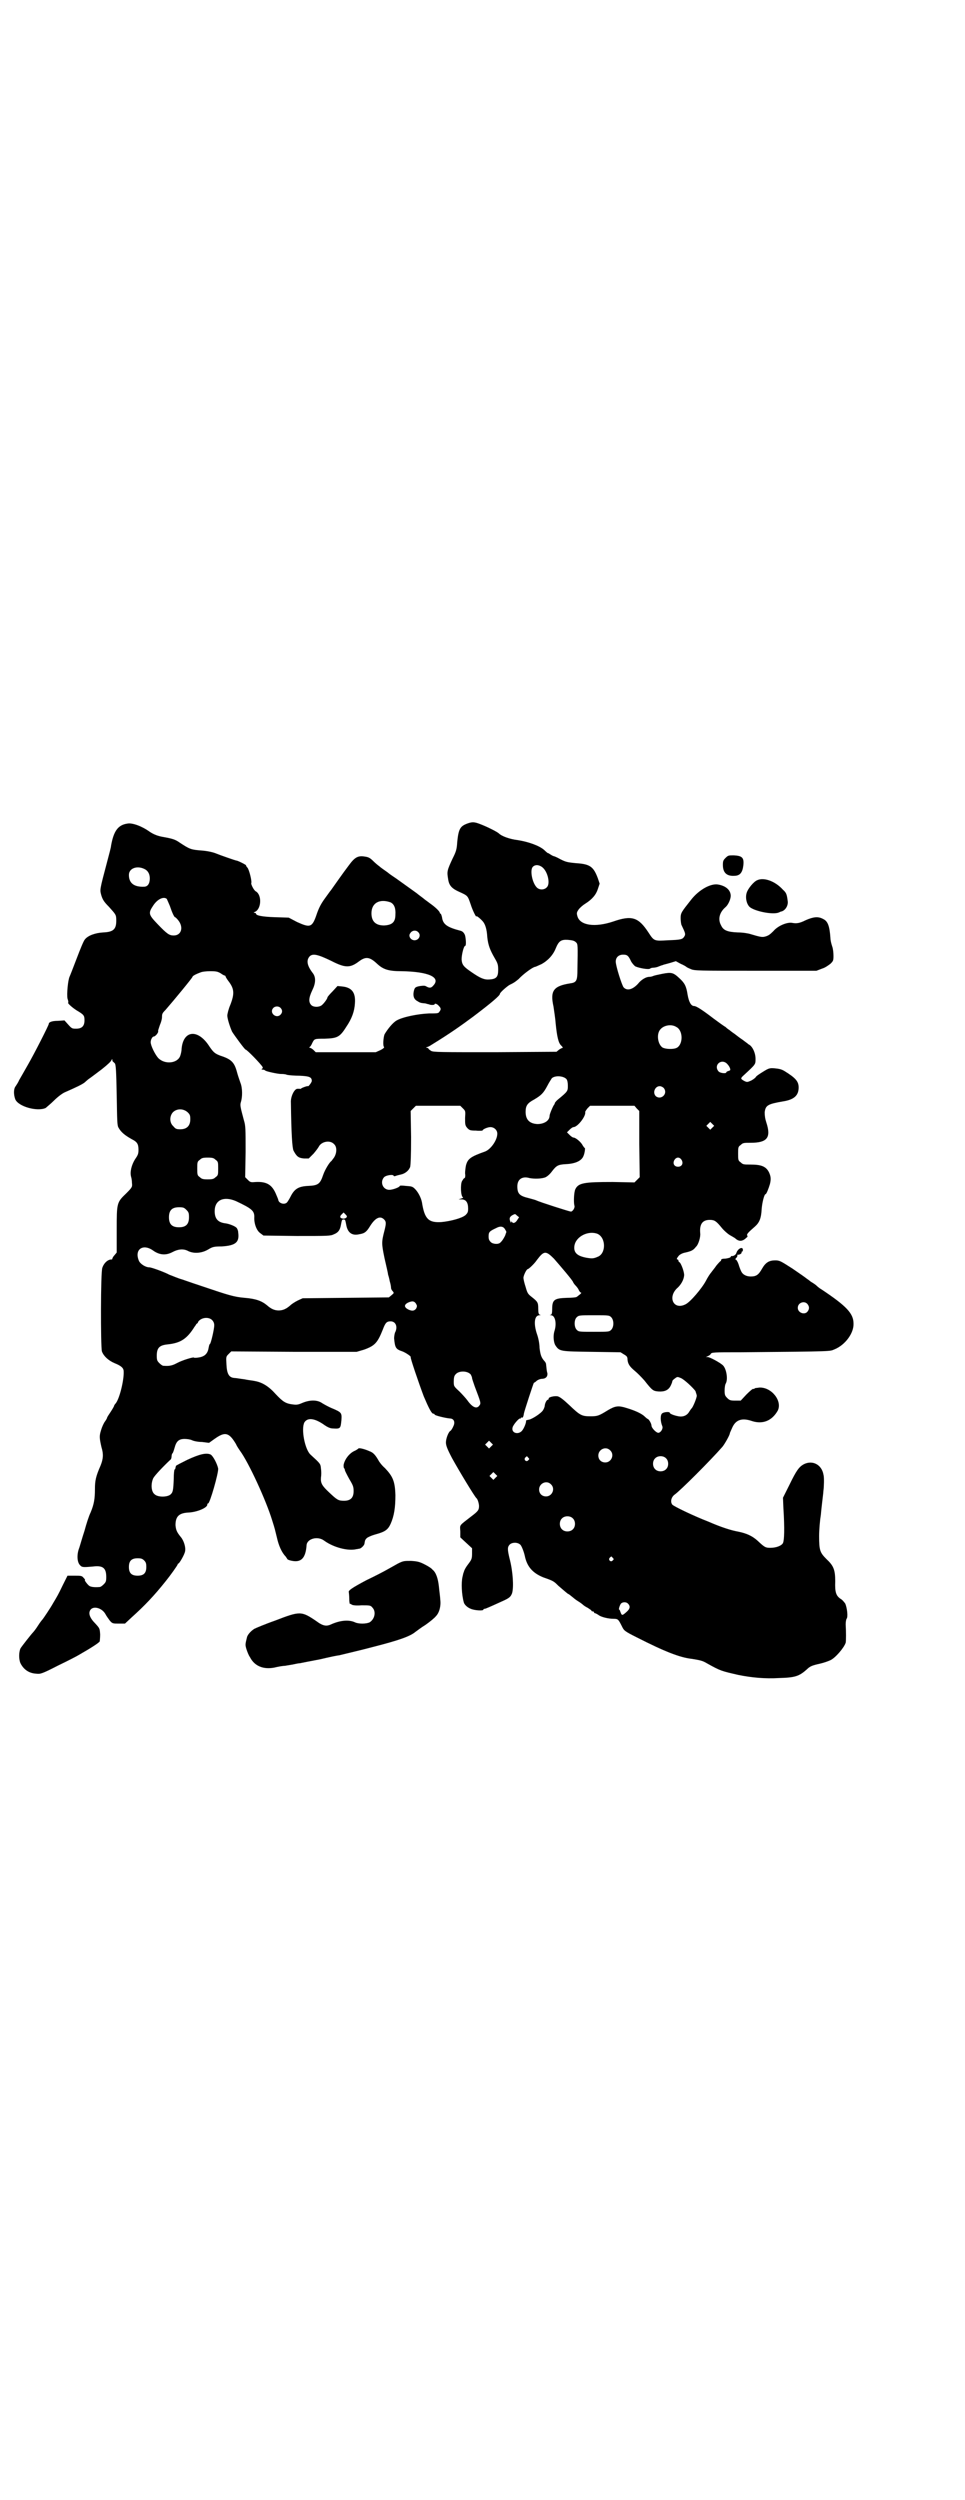 <?xml version="1.0" standalone="no"?>
<!DOCTYPE svg PUBLIC "-//W3C//DTD SVG 20010904//EN"
 "http://www.w3.org/TR/2001/REC-SVG-20010904/DTD/svg10.dtd">
<svg version="1.0" xmlns="http://www.w3.org/2000/svg"
 width="1108pt" height="2870pt" viewBox="0 0 1108 2870"
 preserveAspectRatio="xMidYMid meet">
<g transform="translate(0,2870) scale(0.5,-0.5)"
fill="#000000" stroke="none">
<path d="M1073 3849 c-16 -6 -20 -12 -23 -42 -1 -18 -3 -23 -11 -39 -12 -26
-13 -29 -10 -46 2 -15 8 -22 26 -30 20 -9 19 -9 26 -29 4 -13 13 -31 13 -27 0
2 9 -5 15 -12 5 -6 9 -17 10 -36 2 -18 6 -29 17 -48 7 -12 8 -15 8 -27 0 -16
-4 -21 -20 -22 -12 -1 -21 3 -40 16 -19 13 -23 17 -24 30 0 11 5 31 8 31 3 0
2 16 0 24 -2 6 -6 10 -11 11 -31 8 -40 15 -42 31 -1 4 -2 7 -3 8 -1 0 -2 1 -2
2 0 3 -10 13 -23 22 -5 4 -11 8 -12 9 -1 1 -5 4 -9 7 -4 3 -8 6 -9 7 -3 2 -36
26 -46 33 -4 3 -14 9 -21 15 -7 5 -16 11 -19 14 -3 2 -10 8 -14 12 -7 7 -11 9
-18 10 -17 3 -24 -1 -38 -20 -13 -17 -36 -50 -41 -57 -2 -2 -8 -11 -14 -19 -8
-11 -13 -20 -18 -34 -11 -33 -15 -34 -46 -20 l-19 10 -32 1 c-30 1 -43 4 -43
8 0 1 -2 2 -3 2 -3 0 -3 1 0 2 15 6 17 38 3 47 -5 2 -12 17 -11 19 2 4 -5 32
-9 36 -2 2 -3 4 -3 5 1 1 -19 11 -22 11 -2 0 -39 13 -46 16 -7 3 -20 6 -33 7
-26 2 -28 3 -51 18 -10 7 -15 9 -37 13 -13 2 -23 6 -32 12 -18 13 -40 21 -51
19 -22 -3 -32 -17 -38 -51 0 -3 -4 -18 -8 -33 -19 -72 -18 -67 -14 -82 3 -9 6
-14 17 -25 16 -18 17 -18 17 -32 0 -20 -7 -26 -30 -27 -18 -1 -35 -7 -42 -16
-3 -3 -11 -23 -19 -44 -8 -21 -15 -39 -16 -41 -4 -8 -7 -41 -5 -51 2 -5 2 -9
2 -9 -4 0 8 -11 19 -18 17 -10 18 -12 18 -23 0 -13 -6 -19 -19 -19 -9 0 -10 0
-18 9 l-9 10 -15 -1 c-14 0 -21 -3 -21 -7 0 -3 -33 -68 -48 -94 -8 -14 -17
-30 -20 -35 -2 -5 -6 -11 -8 -14 -5 -6 -5 -19 -1 -30 7 -17 51 -29 70 -20 2 2
11 9 19 17 9 9 20 17 25 19 25 11 40 18 46 23 3 3 7 6 8 7 2 1 27 20 31 23 15
12 21 18 22 21 2 3 2 3 2 0 0 -2 1 -4 2 -4 0 0 2 -2 4 -4 2 -4 3 -17 4 -73 1
-58 1 -69 4 -74 6 -11 15 -18 31 -27 12 -6 15 -11 15 -24 0 -9 -1 -12 -8 -22
-8 -13 -12 -29 -9 -40 1 -3 2 -9 2 -14 1 -9 1 -10 -13 -24 -22 -21 -22 -22
-22 -84 l0 -52 -5 -6 c-3 -3 -5 -7 -5 -8 0 -1 -1 -2 -1 -2 -8 1 -18 -7 -22
-19 -4 -9 -4 -180 -1 -192 4 -11 15 -21 29 -27 15 -6 21 -11 21 -19 1 -19 -9
-61 -18 -73 -2 -2 -4 -5 -4 -6 0 -1 -4 -8 -8 -14 -4 -6 -8 -12 -8 -13 0 -1 -2
-5 -5 -9 -3 -4 -7 -13 -9 -20 -4 -13 -4 -17 1 -39 5 -16 4 -27 -2 -42 -11 -25
-13 -35 -13 -54 0 -22 -2 -35 -10 -54 -4 -8 -10 -27 -14 -42 -5 -15 -10 -33
-12 -39 -6 -15 -5 -32 1 -39 5 -6 7 -6 30 -4 23 3 31 -3 31 -24 0 -10 -1 -12
-6 -17 -3 -3 -7 -6 -9 -6 -11 -1 -19 0 -23 2 -4 2 -13 14 -11 14 1 0 0 2 -3 5
-4 5 -6 5 -21 5 l-16 0 -11 -22 c-10 -21 -13 -26 -22 -41 -6 -11 -23 -36 -24
-37 -1 -1 -6 -7 -11 -15 -5 -8 -10 -14 -11 -15 -4 -4 -26 -32 -29 -37 -4 -9
-4 -25 0 -34 7 -14 19 -23 36 -24 10 -1 12 -1 51 19 23 11 44 22 47 24 28 16
45 27 48 31 0 1 1 8 1 16 -1 14 -1 14 -11 25 -13 13 -17 24 -11 32 7 9 26 4
34 -10 2 -4 7 -11 10 -15 6 -7 7 -7 21 -7 l14 0 15 14 c30 27 52 50 79 84 9
11 27 36 27 38 0 1 1 2 2 2 3 2 14 21 15 28 2 9 -3 25 -10 33 -9 11 -11 16
-12 27 0 20 8 28 30 29 20 1 43 11 43 18 0 2 1 3 2 3 4 0 24 70 23 80 -2 10
-11 28 -17 32 -10 5 -26 1 -54 -12 -14 -7 -26 -13 -26 -14 0 -1 -1 -3 -1 -4 0
-2 -1 -4 -2 -4 -1 -1 -2 -10 -2 -21 -1 -28 -2 -32 -8 -37 -8 -6 -29 -6 -36 1
-8 6 -9 24 -3 37 4 7 23 27 39 42 2 1 3 5 3 8 0 3 1 6 2 7 1 0 3 6 5 13 4 15
10 20 23 20 5 0 13 -1 17 -3 4 -2 14 -4 23 -4 l16 -2 14 10 c23 16 32 14 48
-13 2 -5 7 -12 9 -15 20 -27 60 -114 74 -160 7 -22 6 -20 11 -40 4 -18 11 -34
20 -43 2 -3 4 -6 4 -6 0 -1 5 -3 11 -4 21 -4 31 7 33 36 1 15 26 22 41 10 21
-15 54 -24 74 -19 2 0 5 1 6 1 4 0 12 8 12 12 1 6 1 8 5 12 2 2 10 6 21 9 22
6 28 11 34 24 8 18 11 37 11 66 -1 32 -6 43 -24 62 -7 6 -13 14 -15 18 -7 12
-12 18 -21 21 -11 5 -24 8 -25 6 -1 -1 -5 -4 -10 -6 -12 -6 -22 -20 -24 -32 0
-3 0 -6 1 -7 1 -1 2 -3 2 -5 0 -1 5 -11 10 -20 9 -15 10 -18 10 -28 0 -15 -7
-22 -22 -22 -13 0 -16 2 -34 19 -16 15 -20 21 -19 34 1 6 1 15 0 21 -1 11 -1
11 -24 32 -13 12 -22 59 -14 74 7 11 22 10 43 -4 11 -8 17 -10 23 -10 17 -1
17 0 19 19 1 17 1 18 -23 28 -7 3 -16 8 -21 11 -11 8 -28 8 -45 1 -9 -4 -13
-5 -21 -4 -18 2 -24 6 -41 24 -16 18 -31 27 -48 30 -4 1 -15 2 -24 4 -9 1 -19
3 -23 3 -12 1 -17 9 -18 31 -1 18 -1 18 5 24 l6 6 144 -1 144 0 17 5 c25 9 31
16 43 46 6 16 9 19 18 19 12 0 17 -13 10 -26 -1 -3 -2 -9 -2 -13 2 -22 4 -25
19 -30 8 -3 21 -12 19 -13 -1 -2 18 -58 30 -90 11 -26 18 -40 22 -40 2 0 3 -1
3 -2 0 -2 24 -8 35 -9 9 0 13 -8 8 -18 -2 -5 -5 -9 -6 -10 -5 -2 -11 -18 -11
-27 0 -7 3 -15 14 -36 16 -29 51 -87 56 -92 3 -2 6 -13 6 -18 0 -9 -2 -12 -18
-24 -28 -22 -26 -18 -25 -34 l0 -14 14 -13 13 -12 0 -12 c0 -11 -1 -14 -7 -22
-7 -9 -11 -16 -12 -21 -1 -1 -2 -7 -3 -11 -3 -13 -2 -40 3 -58 1 -5 8 -12 16
-15 9 -4 29 -5 29 -2 0 1 1 2 3 2 2 0 9 3 44 19 13 6 16 9 19 17 4 14 2 50 -6
80 -5 21 -5 26 1 32 6 5 18 5 24 -1 3 -3 8 -16 10 -25 5 -25 18 -40 43 -50 23
-8 24 -9 34 -19 14 -12 22 -19 23 -19 1 0 7 -5 12 -9 1 -1 6 -5 11 -8 5 -3 10
-7 11 -8 2 -2 7 -5 11 -7 4 -3 8 -5 8 -6 0 -1 1 -2 3 -2 2 0 3 -1 3 -2 0 -1 1
-2 2 -2 1 0 5 -2 8 -4 6 -5 23 -9 35 -9 10 0 11 -1 19 -17 5 -10 5 -11 35 -26
63 -32 98 -46 126 -49 18 -3 24 -4 34 -10 32 -18 34 -18 73 -27 30 -6 61 -9
93 -7 37 1 46 4 64 20 7 7 12 9 30 13 9 2 20 6 24 8 11 5 31 28 35 40 1 4 1
26 0 42 0 6 1 11 2 13 4 4 1 26 -3 35 -3 4 -7 9 -11 11 -10 7 -13 15 -12 40 0
27 -4 36 -20 51 -15 15 -17 20 -17 53 0 15 2 37 4 49 1 12 3 28 4 37 1 8 2 17
2 19 1 7 2 29 0 36 -4 23 -25 34 -45 24 -11 -6 -17 -14 -33 -47 l-15 -30 1
-24 c3 -47 2 -74 -1 -80 -3 -6 -15 -11 -29 -11 -11 0 -13 1 -29 16 -12 11 -25
17 -44 21 -17 3 -39 10 -69 23 -36 14 -79 35 -83 39 -5 6 -3 17 5 23 13 9 82
78 110 110 5 6 17 27 17 31 0 1 3 7 6 14 8 17 22 22 45 14 25 -8 46 1 59 24
11 22 -14 54 -42 53 -6 -1 -11 -1 -11 -2 -1 -1 -2 -2 -3 -1 -1 1 -8 -5 -16
-13 l-13 -14 -13 0 c-11 0 -13 1 -18 6 -5 5 -6 7 -6 17 0 7 1 14 3 17 5 10 1
35 -8 42 -7 6 -29 18 -34 18 l-4 0 4 2 c3 1 6 3 7 5 2 4 6 4 69 4 222 2 203 2
216 7 24 10 44 37 43 59 0 23 -16 40 -73 78 -7 4 -12 9 -13 10 0 0 -5 4 -12 8
-6 5 -11 8 -12 9 -1 1 -14 10 -30 21 -28 18 -30 19 -40 19 -14 0 -22 -5 -30
-19 -8 -14 -13 -18 -26 -18 -11 0 -19 5 -22 12 -1 2 -4 9 -6 16 -2 6 -5 11 -7
11 -1 0 0 2 2 4 2 2 3 5 2 6 0 1 1 1 2 1 4 0 9 3 8 6 -1 0 0 1 1 1 1 0 2 2 2
4 0 9 -12 3 -15 -7 -1 -4 -7 -8 -11 -7 -1 0 -2 -1 -2 -2 -1 -2 -6 -3 -12 -4
-7 0 -10 -1 -10 -3 0 -2 -1 -3 -2 -3 0 0 -5 -5 -9 -10 -4 -6 -10 -13 -12 -16
-2 -2 -8 -11 -12 -19 -9 -17 -36 -49 -47 -54 -28 -14 -42 18 -17 39 7 7 13 17
14 27 1 7 -7 29 -11 31 -1 0 -2 2 -2 3 0 2 -1 3 -2 3 -3 0 -2 3 3 9 3 3 9 6
15 7 13 3 18 5 24 13 6 5 11 23 10 31 -2 21 5 31 22 31 11 0 15 -3 28 -19 5
-6 13 -13 18 -16 5 -3 11 -6 13 -8 8 -7 16 -7 25 2 3 2 3 3 2 5 -2 3 2 7 18
21 10 9 14 19 15 39 1 15 6 35 9 35 2 0 7 13 10 23 3 12 2 18 -2 27 -7 14 -18
18 -43 18 -15 0 -17 0 -22 5 -6 4 -6 6 -6 20 0 14 0 16 6 20 5 5 7 5 23 5 38
0 47 12 36 46 -3 9 -4 16 -4 24 2 16 7 19 42 25 26 4 36 14 36 32 0 14 -7 22
-33 38 -7 4 -12 5 -22 6 -12 1 -14 0 -27 -8 -8 -5 -16 -10 -17 -13 -2 -2 -7
-6 -12 -8 -7 -3 -8 -3 -14 0 -9 5 -9 6 0 14 27 25 26 24 26 37 0 13 -7 29 -16
33 -2 2 -8 6 -13 10 -6 4 -14 10 -19 14 -6 4 -11 8 -12 9 -2 1 -6 4 -9 7 -4 2
-16 11 -27 19 -26 20 -40 29 -45 29 -7 0 -12 9 -15 26 -3 20 -7 27 -19 38 -14
13 -18 14 -39 10 -10 -2 -19 -4 -21 -5 -2 -1 -6 -2 -9 -2 -8 0 -19 -7 -26 -16
-12 -13 -25 -17 -33 -8 -4 5 -18 49 -18 59 0 10 7 16 17 16 9 0 12 -2 18 -15
2 -4 7 -10 10 -12 9 -4 31 -8 34 -5 1 1 4 2 7 2 3 0 9 1 13 3 5 2 8 3 9 3 1 1
3 1 17 5 l13 4 11 -6 c7 -3 12 -6 13 -7 1 -1 5 -3 10 -5 8 -4 18 -4 149 -4
l140 0 13 5 c7 2 15 8 19 11 6 6 7 7 7 18 0 7 -1 17 -3 22 -2 6 -4 14 -4 19
-2 28 -6 39 -17 44 -11 6 -22 5 -40 -3 -14 -7 -21 -8 -31 -6 -12 2 -33 -7 -43
-19 -8 -8 -12 -11 -21 -13 -6 -1 -11 0 -31 6 -6 2 -19 4 -30 4 -24 1 -33 5
-38 16 -8 14 -4 30 10 42 6 5 12 18 12 26 0 13 -11 23 -29 26 -17 3 -44 -12
-62 -35 -22 -28 -24 -30 -24 -42 0 -6 1 -14 2 -16 9 -19 10 -21 6 -27 -4 -6
-8 -7 -37 -8 -32 -2 -32 -2 -45 18 -23 35 -38 40 -81 25 -42 -14 -76 -9 -82
12 -2 7 -2 9 3 16 3 4 10 10 15 13 16 10 25 21 29 34 l4 12 -4 12 c-10 27 -18
33 -50 35 -21 2 -24 3 -36 9 -7 4 -14 7 -15 7 -1 0 -5 2 -8 4 -3 2 -6 4 -6 3
0 0 -4 3 -8 7 -11 10 -36 19 -61 23 -18 2 -37 9 -43 15 -4 4 -28 16 -44 22
-13 5 -18 5 -29 1z m172 -100 c13 -10 19 -38 11 -46 -6 -7 -18 -7 -24 0 -10
11 -15 38 -9 46 5 6 14 6 22 0z m-914 -4 c9 -4 13 -12 13 -22 0 -12 -5 -19
-13 -19 -23 -1 -35 8 -35 27 0 15 18 22 35 14z m52 -69 c1 -2 4 -9 7 -16 5
-15 10 -26 12 -26 1 0 5 -4 8 -8 12 -16 6 -34 -11 -34 -10 0 -15 3 -37 26 -21
22 -22 25 -10 43 10 15 24 21 31 15z m514 -8 c8 -4 12 -13 11 -28 0 -17 -7
-24 -26 -25 -19 0 -29 9 -29 28 0 24 19 34 44 25z m63 -68 c8 -7 2 -19 -8 -19
-9 0 -15 10 -10 16 4 7 13 8 18 3z m363 -24 c4 -4 4 -6 3 -62 0 -26 -2 -30
-17 -32 -38 -6 -46 -17 -38 -53 1 -8 4 -25 5 -39 3 -29 6 -45 13 -51 3 -3 4
-5 3 -5 -1 0 -5 -2 -8 -4 l-6 -5 -141 -1 c-124 0 -142 0 -147 3 -3 2 -6 4 -6
5 0 1 -2 2 -3 2 -3 0 -3 1 0 2 2 0 7 3 10 5 44 27 69 45 96 65 41 31 61 48 61
52 0 3 17 18 23 21 11 5 15 9 20 13 10 11 33 28 38 28 1 0 7 3 14 6 15 8 27
21 33 36 7 17 12 21 28 20 11 -1 15 -2 19 -6z m-563 -42 c33 -17 44 -17 65 -1
15 11 24 10 41 -6 14 -13 26 -17 56 -17 62 -1 91 -14 73 -33 -5 -6 -9 -6 -16
-2 -3 2 -6 2 -14 1 -12 -2 -13 -4 -15 -13 -2 -11 1 -18 9 -22 6 -4 8 -4 18 -5
3 -1 7 -2 8 -2 3 -2 13 -2 13 0 0 3 6 1 10 -4 5 -5 5 -8 1 -13 -2 -4 -5 -4
-24 -4 -25 -1 -60 -8 -74 -16 -9 -5 -21 -20 -28 -32 -3 -8 -4 -28 -1 -29 1 -1
-2 -4 -8 -7 l-11 -5 -69 0 -69 0 -5 5 c-3 3 -7 5 -8 5 -2 0 -2 1 -1 2 1 0 4 4
6 9 5 10 5 10 28 10 29 1 35 3 50 27 13 19 19 36 20 54 2 25 -7 37 -30 39
l-10 1 -11 -12 c-7 -7 -12 -13 -12 -14 0 -3 -8 -14 -13 -18 -6 -5 -19 -5 -24
0 -7 7 -6 17 2 34 8 16 9 30 1 40 -13 17 -15 29 -7 38 7 7 18 5 49 -10z m-253
-29 c4 -3 8 -5 9 -5 1 0 2 -1 2 -2 0 -1 3 -6 6 -10 14 -18 15 -29 5 -55 -4 -9
-7 -21 -7 -25 0 -7 6 -26 11 -37 5 -8 29 -41 31 -41 3 0 35 -33 39 -40 1 -2 0
-3 -1 -4 -2 -1 -2 -2 1 -2 3 0 5 -1 6 -2 1 -2 29 -8 36 -8 3 0 10 0 14 -2 5
-1 18 -2 29 -2 22 -1 28 -3 28 -12 0 -3 -7 -12 -8 -12 -2 1 -13 -3 -16 -5 -1
-1 -3 -2 -3 -1 -1 0 -3 0 -6 0 -7 0 -16 -18 -15 -32 1 -72 3 -103 6 -110 7
-13 11 -17 24 -18 l11 0 11 11 c6 7 11 14 12 16 6 12 26 16 35 6 7 -6 7 -20 0
-31 -3 -4 -6 -8 -6 -8 -4 -2 -15 -20 -19 -32 -7 -21 -12 -24 -34 -25 -23 -1
-32 -7 -41 -25 -3 -6 -7 -12 -8 -13 -6 -6 -19 -2 -20 6 0 1 -3 8 -6 15 -9 20
-21 27 -45 26 -12 -1 -13 -1 -19 5 l-6 6 1 58 c0 54 0 60 -4 73 -8 30 -9 34
-7 41 4 12 4 33 -1 45 -2 6 -6 17 -8 25 -6 22 -13 29 -38 37 -13 5 -16 8 -25
21 -26 41 -60 38 -64 -5 0 -6 -2 -13 -3 -16 -6 -18 -36 -21 -51 -5 -7 8 -17
28 -17 36 0 6 4 13 7 13 4 0 12 10 10 13 0 1 2 7 4 13 3 7 5 14 5 19 0 7 1 9
8 16 20 23 62 74 62 76 0 2 7 6 18 10 4 2 14 3 23 3 14 0 17 -1 24 -5z m137
-79 c5 -5 5 -11 0 -16 -10 -10 -27 5 -16 16 4 4 12 4 16 0z m909 -44 c16 -8
16 -40 1 -48 -8 -4 -27 -3 -33 1 -11 8 -14 32 -4 42 8 9 25 12 36 5z m116 -84
c3 -3 6 -7 7 -10 2 -5 1 -6 -3 -7 -3 -1 -5 -2 -5 -3 0 -4 -15 -2 -18 2 -12 14
6 30 19 18z m-368 -36 c2 -3 3 -8 3 -15 0 -12 0 -13 -22 -31 -4 -3 -8 -8 -8
-9 0 -1 -1 -3 -1 -3 -2 -1 -11 -22 -11 -26 0 -11 -12 -19 -28 -19 -18 1 -27
10 -27 28 0 14 4 20 19 28 17 10 22 15 31 32 4 8 9 15 10 17 7 7 27 6 34 -2z
m223 -20 c11 -13 -6 -29 -18 -19 -8 8 -2 23 9 23 3 0 7 -2 9 -4z m-461 -47 c6
-6 6 -6 5 -22 0 -15 0 -17 5 -23 5 -5 6 -6 20 -6 8 -1 15 0 15 0 0 3 12 8 18
8 9 0 16 -7 16 -15 0 -15 -15 -36 -28 -41 -34 -12 -40 -17 -44 -32 -1 -5 -2
-13 -2 -18 1 -7 0 -10 -1 -11 -2 0 -4 -4 -6 -7 -4 -7 -3 -35 2 -37 1 -1 0 -2
-4 -3 l-6 -2 7 0 c10 0 15 -7 15 -21 0 -8 -1 -10 -6 -15 -8 -7 -34 -14 -55
-16 -30 -2 -39 7 -45 45 -2 11 -9 24 -16 31 -6 6 -8 6 -21 7 -8 1 -14 1 -14 0
0 -3 -16 -9 -24 -9 -15 0 -22 18 -12 29 5 5 22 7 22 3 0 -1 2 -1 5 0 2 1 7 2
11 3 10 2 19 9 22 18 1 6 2 25 2 68 l-1 60 6 6 6 6 51 0 51 0 6 -6z m399 0 l6
-6 0 -76 1 -76 -6 -6 -6 -6 -50 1 c-66 0 -79 -2 -86 -17 -3 -7 -4 -29 -2 -37
2 -5 -4 -14 -8 -14 -3 0 -72 22 -80 26 -2 1 -10 3 -17 5 -21 5 -26 10 -26 27
0 16 11 24 28 19 10 -2 28 -2 37 2 4 2 10 7 15 14 10 13 14 15 32 16 22 1 36
8 40 19 3 7 4 18 3 18 -1 0 -3 3 -5 6 -3 7 -16 18 -21 18 -2 0 -6 3 -9 6 l-6
6 6 6 c3 3 7 6 9 6 9 0 28 24 27 34 -1 1 2 5 5 9 l6 6 51 0 51 0 5 -6z m-1031
-9 c5 -5 6 -7 6 -16 0 -15 -8 -23 -23 -23 -9 0 -11 1 -16 7 -9 8 -9 23 -1 32
9 9 24 9 34 0z m1205 -35 l-5 -5 -4 4 -5 5 4 4 5 5 4 -4 5 -5 -4 -4z m-1141
-74 c6 -4 6 -6 6 -20 0 -14 0 -16 -6 -20 -4 -4 -7 -5 -18 -5 -11 0 -14 1 -18
5 -6 4 -6 6 -6 20 0 14 0 16 6 20 4 4 7 5 18 5 11 0 14 -1 18 -5z m1070 0 c5
-8 1 -16 -8 -16 -9 0 -13 8 -8 16 2 3 5 5 8 5 3 0 6 -2 8 -5z m-1023 -95 c36
-17 42 -22 42 -36 -1 -15 5 -31 13 -37 l8 -6 76 -1 c73 0 78 0 86 4 10 4 14
10 16 22 2 10 2 12 6 12 4 0 4 -2 6 -12 3 -18 13 -26 30 -22 13 2 17 6 25 19
12 19 23 24 32 15 5 -5 5 -9 1 -25 -7 -27 -7 -30 0 -64 4 -18 8 -34 8 -37 1
-3 3 -10 4 -16 2 -6 3 -13 3 -15 0 -3 2 -6 4 -8 3 -4 3 -4 -3 -9 l-6 -5 -99
-1 -99 -1 -11 -5 c-6 -3 -14 -8 -17 -11 -9 -8 -17 -12 -27 -12 -10 0 -18 4
-27 12 -12 10 -26 15 -51 17 -24 2 -37 6 -96 26 -15 5 -36 12 -47 16 -11 3
-24 9 -30 11 -11 6 -41 17 -46 17 -9 0 -21 8 -24 15 -11 26 9 40 32 24 15 -11
30 -12 45 -4 13 7 25 8 35 3 13 -7 32 -6 47 3 10 6 13 7 31 7 33 2 41 10 38
32 0 4 -2 9 -4 11 -4 4 -17 9 -25 10 -17 2 -25 10 -25 28 0 26 21 35 49 23z
m-114 -20 c5 -5 6 -7 6 -17 0 -16 -7 -23 -23 -23 -16 0 -23 7 -23 23 0 16 7
23 23 23 10 0 12 -1 17 -6z m368 -17 c-3 -4 -10 -4 -14 -1 -1 2 -1 4 2 7 l5 5
4 -4 c4 -4 4 -5 3 -7z m392 -6 c-4 -7 -10 -9 -12 -5 -2 2 -2 2 -2 0 0 -2 -1
-2 -2 1 -3 7 -2 11 5 15 6 3 6 3 10 -1 l5 -4 -4 -6z m-27 -24 c2 -2 2 -5 1 -6
0 -1 -1 -2 -1 -3 0 -2 -7 -15 -11 -18 -4 -6 -18 -5 -23 0 -4 4 -5 7 -5 13 0
10 2 12 17 19 11 6 18 4 22 -5z m211 -8 c20 -9 20 -46 0 -53 -9 -4 -13 -4 -25
-2 -22 4 -30 12 -28 27 3 22 32 36 53 28z m-100 -57 c14 -16 44 -51 44 -54 0
0 2 -4 5 -7 3 -3 7 -8 8 -11 2 -4 4 -6 5 -6 2 0 0 -2 -2 -4 -3 -2 -6 -5 -8 -6
-1 -1 -11 -2 -22 -2 -29 -1 -34 -4 -34 -26 0 -9 -1 -12 -3 -13 -3 0 -3 -1 0
-1 10 0 14 -19 8 -37 -3 -10 -2 -26 3 -33 9 -13 11 -13 83 -14 l66 -1 8 -5 c7
-4 8 -6 8 -12 1 -10 5 -16 17 -26 5 -4 15 -14 22 -22 18 -23 20 -24 32 -25 14
-1 23 3 28 13 2 4 4 9 4 11 0 1 3 4 6 6 5 4 6 4 13 1 8 -3 28 -22 34 -30 1 -4
3 -8 3 -11 0 -5 -9 -27 -12 -29 -1 -1 -3 -4 -5 -7 -5 -9 -14 -13 -25 -11 -11
2 -20 6 -20 8 0 3 -13 2 -17 -1 -5 -3 -5 -18 0 -30 2 -5 -3 -14 -9 -15 -5 0
-16 11 -16 17 0 4 -6 15 -9 15 0 0 -3 2 -6 5 -7 7 -22 14 -42 20 -19 6 -26 5
-43 -5 -21 -13 -24 -14 -40 -14 -20 0 -24 2 -49 26 -15 14 -22 19 -27 20 -8 1
-20 -2 -20 -5 0 -2 -1 -3 -2 -3 -2 0 -6 -6 -7 -13 0 -3 -2 -8 -4 -11 -4 -7
-27 -22 -34 -22 -3 -1 -5 -1 -5 -2 1 -4 -5 -19 -10 -24 -9 -9 -24 -4 -21 8 1
6 14 21 17 21 1 -1 2 0 2 1 0 1 1 2 2 1 2 -1 4 1 5 9 1 6 22 70 23 71 1 0 4 2
7 5 3 2 8 4 11 4 9 0 14 5 13 13 -2 6 -2 13 -3 20 0 3 -2 6 -4 8 -7 8 -9 14
-11 30 0 10 -3 24 -6 32 -8 24 -6 43 6 43 3 0 3 1 1 1 -3 1 -4 4 -4 14 0 14
-1 16 -15 27 -9 7 -10 9 -14 23 -3 9 -5 18 -5 21 0 5 7 20 10 20 2 0 15 12 21
21 16 21 20 22 39 3z m-317 -103 c3 -5 3 -6 1 -11 -4 -6 -9 -7 -18 -3 -10 5
-11 11 -1 16 9 4 14 4 18 -2z m899 -1 c5 -6 5 -12 0 -18 -7 -8 -22 -2 -22 9 0
12 15 17 22 9z m-450 -31 c6 -7 6 -21 0 -28 -5 -5 -5 -5 -40 -5 -33 0 -35 0
-39 4 -7 6 -7 23 -1 29 5 5 6 5 40 5 35 0 35 0 40 -5z m-917 -6 c3 -3 5 -7 5
-12 0 -9 -8 -43 -10 -43 -1 0 -2 -4 -3 -9 -2 -13 -9 -20 -23 -22 -6 -1 -11 -1
-11 0 -2 1 -26 -6 -39 -13 -11 -6 -18 -7 -31 -6 -2 0 -6 3 -9 6 -5 5 -6 7 -6
17 0 18 6 24 24 26 30 3 45 12 63 41 1 1 3 4 4 6 2 1 4 3 4 5 7 10 24 12 32 4z
m594 -125 c1 -2 3 -6 3 -8 0 -2 3 -10 6 -19 14 -37 15 -39 11 -44 -6 -9 -16
-5 -28 12 -3 4 -11 13 -18 20 -13 12 -13 12 -13 23 0 8 1 13 4 16 7 9 27 9 35
0z m47 -165 l-5 -5 -4 4 -5 5 4 4 5 5 4 -4 5 -5 -4 -4z m273 -9 c11 -10 3 -28
-11 -28 -9 0 -16 6 -16 16 0 14 17 22 27 12z m-188 -17 c3 -3 3 -3 0 -6 -4 -5
-11 1 -7 6 4 4 4 4 7 0z m316 -1 c7 -6 7 -19 1 -25 -6 -7 -19 -7 -25 -1 -7 6
-7 19 -1 25 6 7 19 7 25 1z m-391 -45 l-5 -5 -4 4 -5 5 4 4 5 5 4 -4 5 -5 -4
-4z m127 -15 c11 -10 3 -28 -11 -28 -9 0 -16 6 -16 16 0 14 17 22 27 12z m50
-78 c7 -6 7 -19 1 -25 -6 -7 -19 -7 -25 -1 -7 6 -7 19 -1 25 6 7 19 7 25 1z
m92 -91 c3 -3 3 -3 0 -6 -4 -5 -11 1 -7 6 4 4 4 4 7 0z m-1076 -6 c4 -4 5 -7
5 -15 0 -14 -6 -20 -20 -20 -14 0 -20 6 -20 20 0 14 6 20 20 20 8 0 11 -1 15
-5z m1111 -99 c6 -6 5 -12 -3 -19 -10 -9 -11 -9 -14 -1 -1 3 -2 6 -3 6 -2 0 1
10 4 14 4 4 12 4 16 0z"/>
<path d="M1666 3770 c-5 -5 -6 -7 -6 -16 0 -18 9 -26 26 -25 13 0 19 7 21 24
2 18 -3 22 -22 23 -12 0 -13 0 -19 -6z"/>
<path d="M1739 3719 c-8 -3 -21 -19 -24 -28 -4 -11 -1 -27 7 -34 13 -10 54
-18 67 -12 2 1 4 2 5 2 9 2 16 13 15 23 -2 16 -3 20 -11 27 -18 20 -44 29 -59
22z"/>
<path d="M914 2150 c-7 -4 -18 -10 -25 -14 -7 -4 -28 -15 -47 -24 -32 -17 -43
-24 -41 -28 0 -1 1 -7 1 -15 0 -7 1 -13 2 -12 0 1 2 0 3 -1 2 -2 11 -3 23 -2
19 0 21 0 25 -5 9 -9 6 -26 -6 -34 -8 -4 -26 -4 -34 0 -13 6 -32 5 -53 -4 -12
-6 -20 -5 -36 7 -34 23 -37 23 -94 1 -23 -8 -44 -17 -48 -19 -8 -5 -16 -14
-17 -20 -4 -16 -4 -17 -1 -27 2 -6 5 -14 8 -18 10 -20 30 -29 56 -24 8 2 19 4
24 4 5 1 13 2 18 3 5 1 13 3 17 3 4 1 25 5 46 9 21 5 40 9 43 9 12 3 55 13 77
19 63 16 87 25 99 35 3 2 13 10 23 16 10 7 21 16 24 20 8 8 12 24 10 38 0 5
-2 18 -3 29 -2 20 -7 34 -15 40 -2 3 -10 8 -18 12 -12 6 -16 7 -31 8 -16 0
-18 0 -30 -6z"/>
</g>
</svg>

